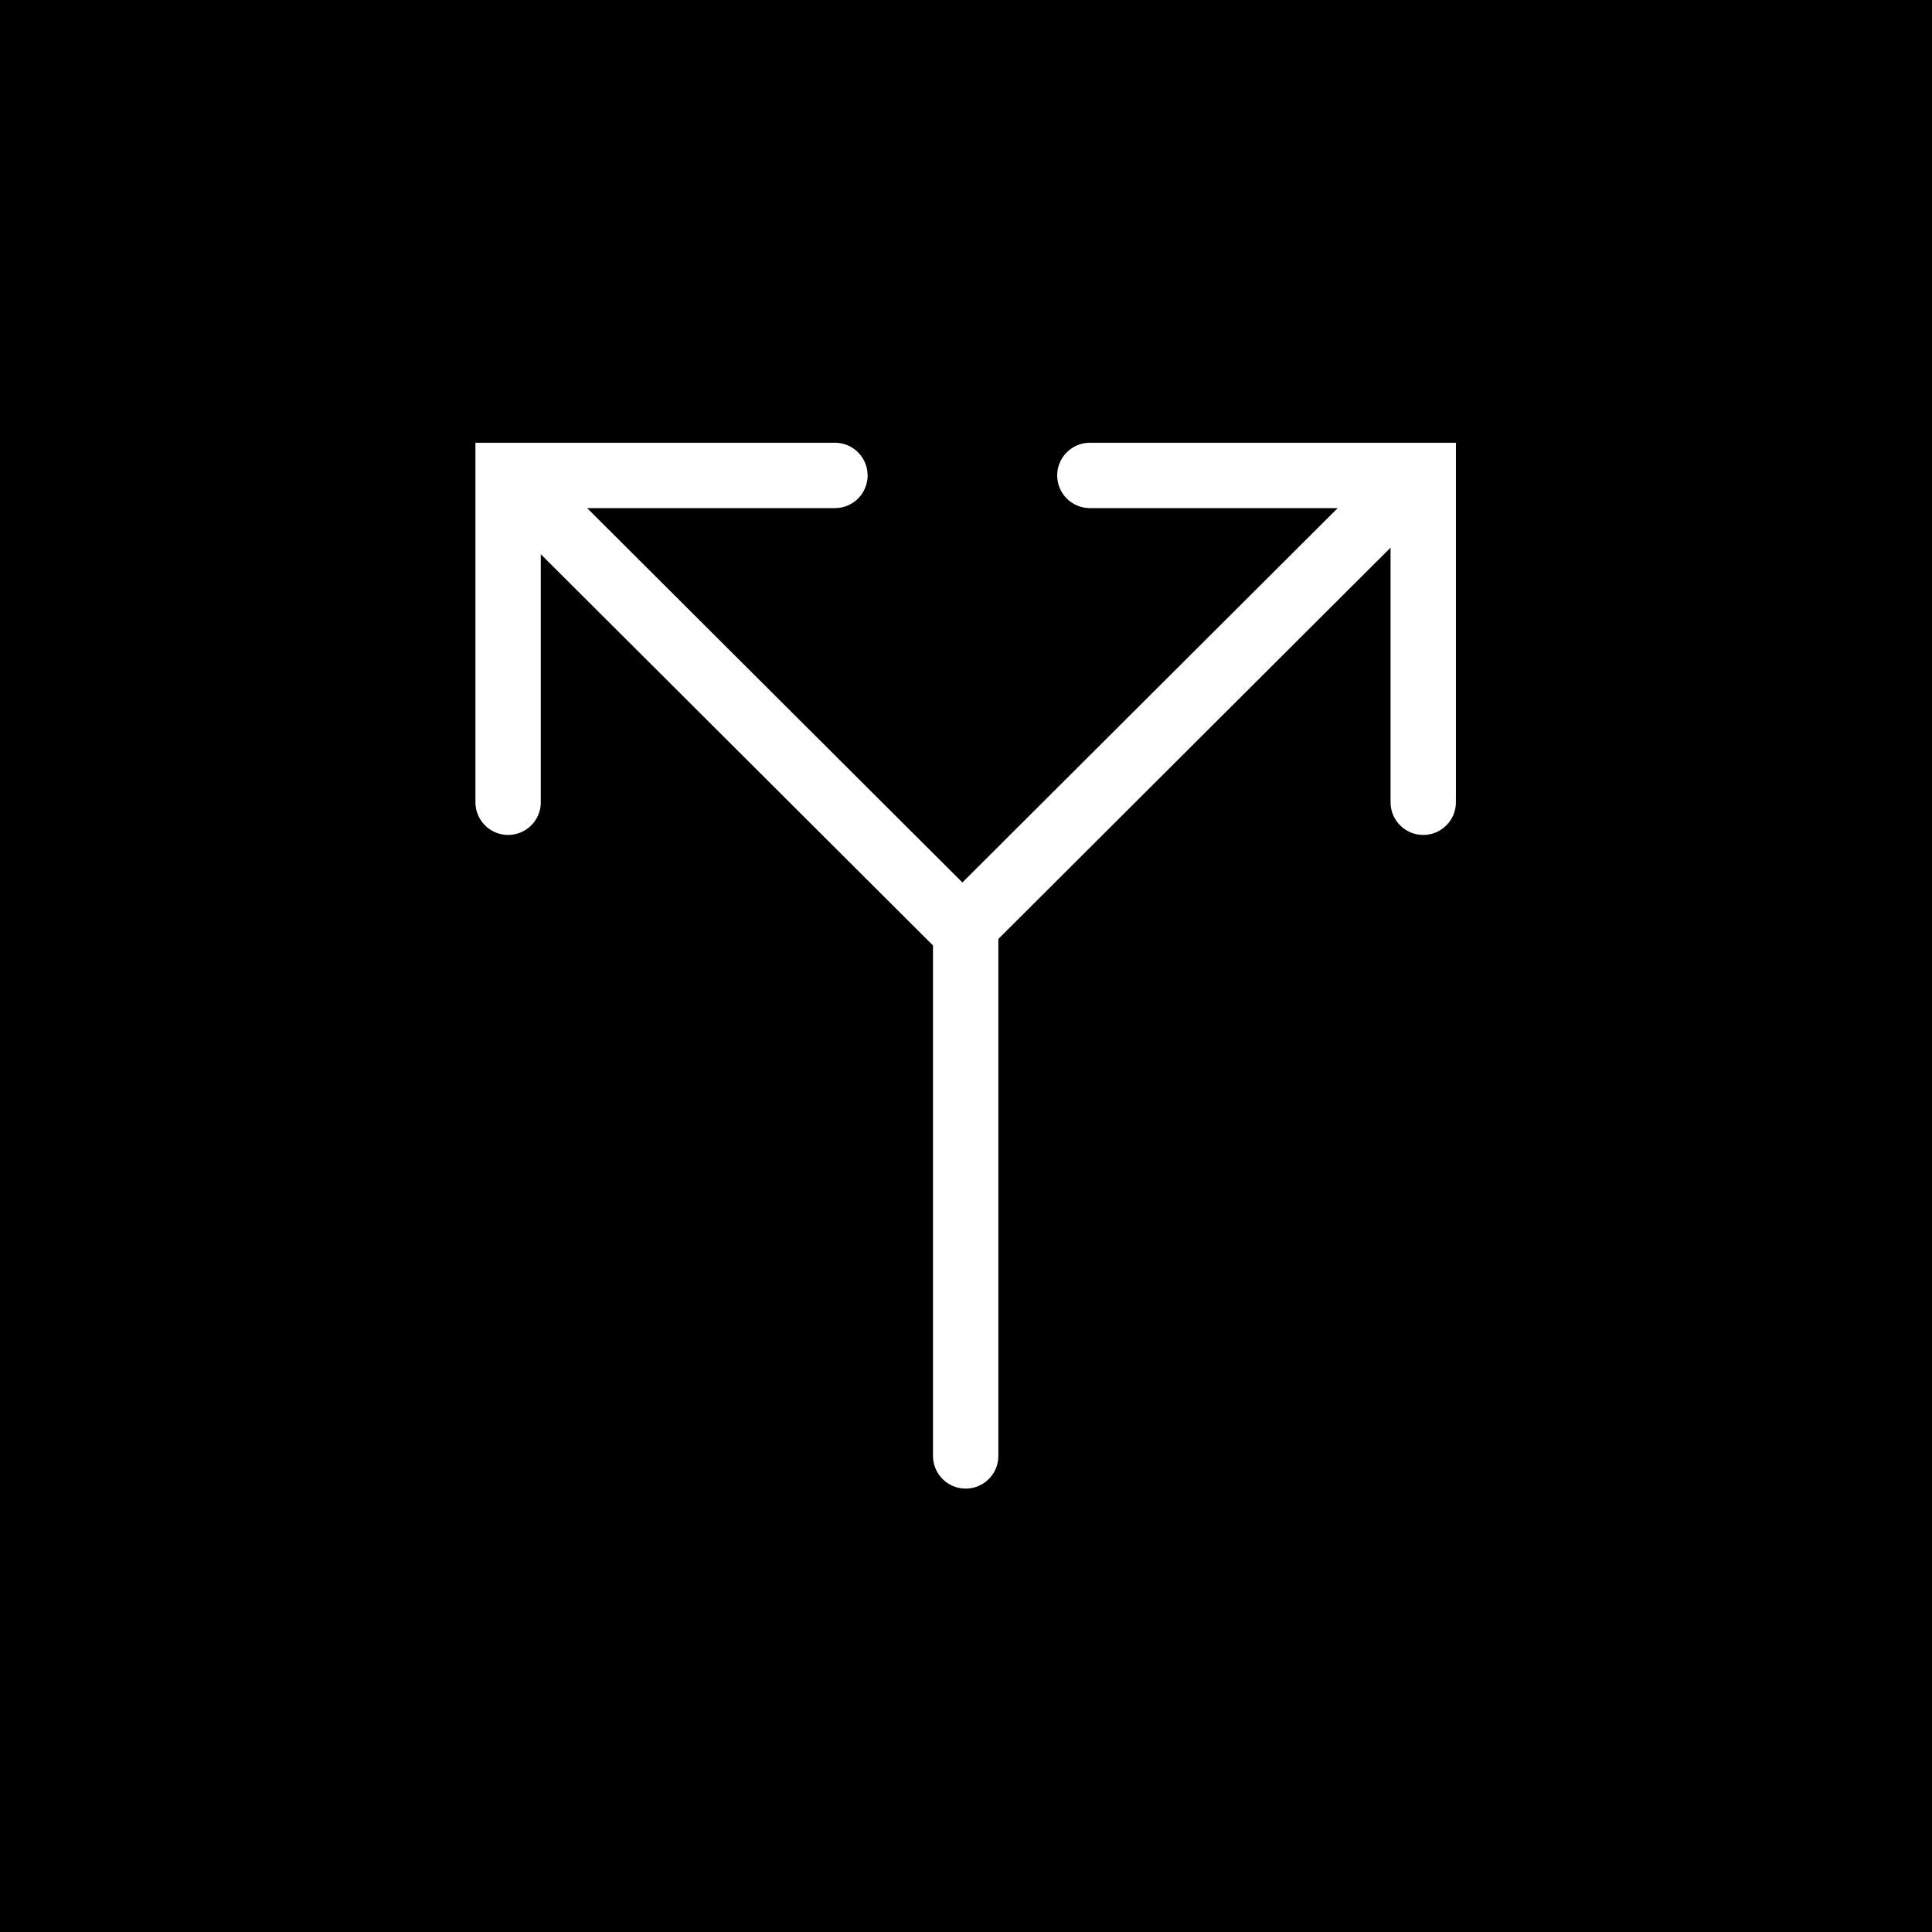 <?xml version="1.0" encoding="utf-8"?>
<svg xmlns="http://www.w3.org/2000/svg" height="48" width="48" viewBox="0 0 48 48">
  <g>
    <rect height="48" width="48" fill="#000000" />
    <path id="path1" transform="rotate(0,24,24) translate(11.812,11) scale(0.812,0.812)  " fill="#FFFFFF" d="M1.9073486E-06,0L11,0C11.207,1.0028543E-07 11.399,0.063 11.559,0.171 11.586,0.189 11.611,0.208 11.636,0.228 11.858,0.412 12,0.69 12,1 12,1.104 11.984,1.203 11.955,1.297 11.945,1.329 11.934,1.359 11.921,1.389 11.896,1.449 11.865,1.506 11.829,1.559 11.811,1.586 11.792,1.611 11.772,1.636 11.69,1.735 11.59,1.818 11.477,1.879 11.448,1.895 11.419,1.909 11.389,1.921 11.359,1.934 11.329,1.945 11.297,1.955 11.266,1.965 11.234,1.973 11.201,1.98 11.136,1.993 11.069,2 11,2L3.418,2 11.773,10.335 14.9,13.454 26.382,2 18.8,2C18.731,2 18.664,1.993 18.599,1.98 18.566,1.973 18.534,1.965 18.503,1.955 18.471,1.945 18.441,1.934 18.411,1.921 18.381,1.909 18.352,1.895 18.323,1.879 18.295,1.864 18.268,1.847 18.241,1.829 18.214,1.811 18.189,1.792 18.164,1.772 18.139,1.751 18.116,1.73 18.093,1.707 18.07,1.684 18.049,1.661 18.028,1.636 18.008,1.611 17.989,1.586 17.971,1.559 17.953,1.532 17.936,1.505 17.921,1.477 17.905,1.448 17.891,1.419 17.879,1.389 17.866,1.359 17.855,1.329 17.845,1.297 17.835,1.266 17.827,1.234 17.82,1.201 17.814,1.169 17.809,1.136 17.805,1.102 17.802,1.069 17.8,1.035 17.8,1 17.8,0.966 17.802,0.931 17.805,0.898 17.809,0.864 17.814,0.831 17.82,0.799 17.827,0.766 17.835,0.734 17.845,0.703 17.855,0.671 17.866,0.641 17.879,0.611 17.891,0.581 17.905,0.552 17.921,0.523 17.936,0.495 17.953,0.468 17.971,0.441 17.989,0.414 18.008,0.389 18.028,0.364 18.049,0.339 18.07,0.316 18.093,0.293 18.116,0.27 18.139,0.249 18.164,0.228 18.189,0.208 18.214,0.189 18.241,0.171 18.268,0.153 18.295,0.136 18.323,0.121 18.352,0.105 18.381,0.091 18.411,0.079 18.441,0.066 18.471,0.055 18.503,0.045 18.534,0.035 18.566,0.027 18.599,0.02 18.631,0.014 18.664,0.009 18.698,0.005 18.731,0.002 18.766,2.6742782E-07 18.8,4.7683716E-07L30,4.7683716E-07 30,11C30,11.518 29.606,11.944 29.102,11.995 29.069,11.998 29.035,12 29,12 28.448,12 28,11.552 28,11L28,3.21 16,15.182 16,31C16,31.517 15.606,31.944 15.102,31.995 15.069,31.998 15.035,32 15,32 14.966,32 14.931,31.998 14.898,31.995 14.394,31.944 14,31.517 14,31L14,15.381 11.359,12.747 2,3.41 2,11C2,11.034 1.998,11.069 1.995,11.102 1.991,11.136 1.986,11.169 1.98,11.201 1.973,11.234 1.965,11.266 1.955,11.297 1.945,11.329 1.934,11.359 1.921,11.389 1.909,11.419 1.895,11.448 1.879,11.477 1.864,11.505 1.847,11.532 1.829,11.559 1.811,11.586 1.792,11.611 1.772,11.636 1.751,11.661 1.73,11.684 1.707,11.707 1.684,11.73 1.661,11.751 1.636,11.772 1.611,11.792 1.586,11.811 1.559,11.829 1.532,11.847 1.505,11.864 1.477,11.879 1.448,11.895 1.419,11.909 1.389,11.921 1.359,11.934 1.329,11.945 1.297,11.955 1.266,11.965 1.234,11.973 1.201,11.98 1.169,11.986 1.136,11.991 1.102,11.995 1.069,11.998 1.035,12 1,12 0.931,12 0.864,11.993 0.799,11.98 0.766,11.973 0.734,11.965 0.703,11.955 0.671,11.945 0.641,11.934 0.611,11.921 0.581,11.909 0.552,11.895 0.523,11.879 0.495,11.864 0.468,11.847 0.441,11.829 0.414,11.811 0.389,11.792 0.364,11.772 0.339,11.751 0.316,11.73 0.293,11.707 0.27,11.684 0.249,11.661 0.228,11.636 0.208,11.611 0.189,11.586 0.171,11.559 0.153,11.532 0.136,11.505 0.121,11.477 0.105,11.448 0.091,11.419 0.079,11.389 0.066,11.359 0.055,11.329 0.045,11.297 0.035,11.266 0.027,11.234 0.02,11.201 0.014,11.169 0.009,11.136 0.005,11.102 0.002,11.069 1.9073486E-06,11.034 1.9073486E-06,11L1.9073486E-06,1.002 0,1.001z" />
  </g>
</svg>

